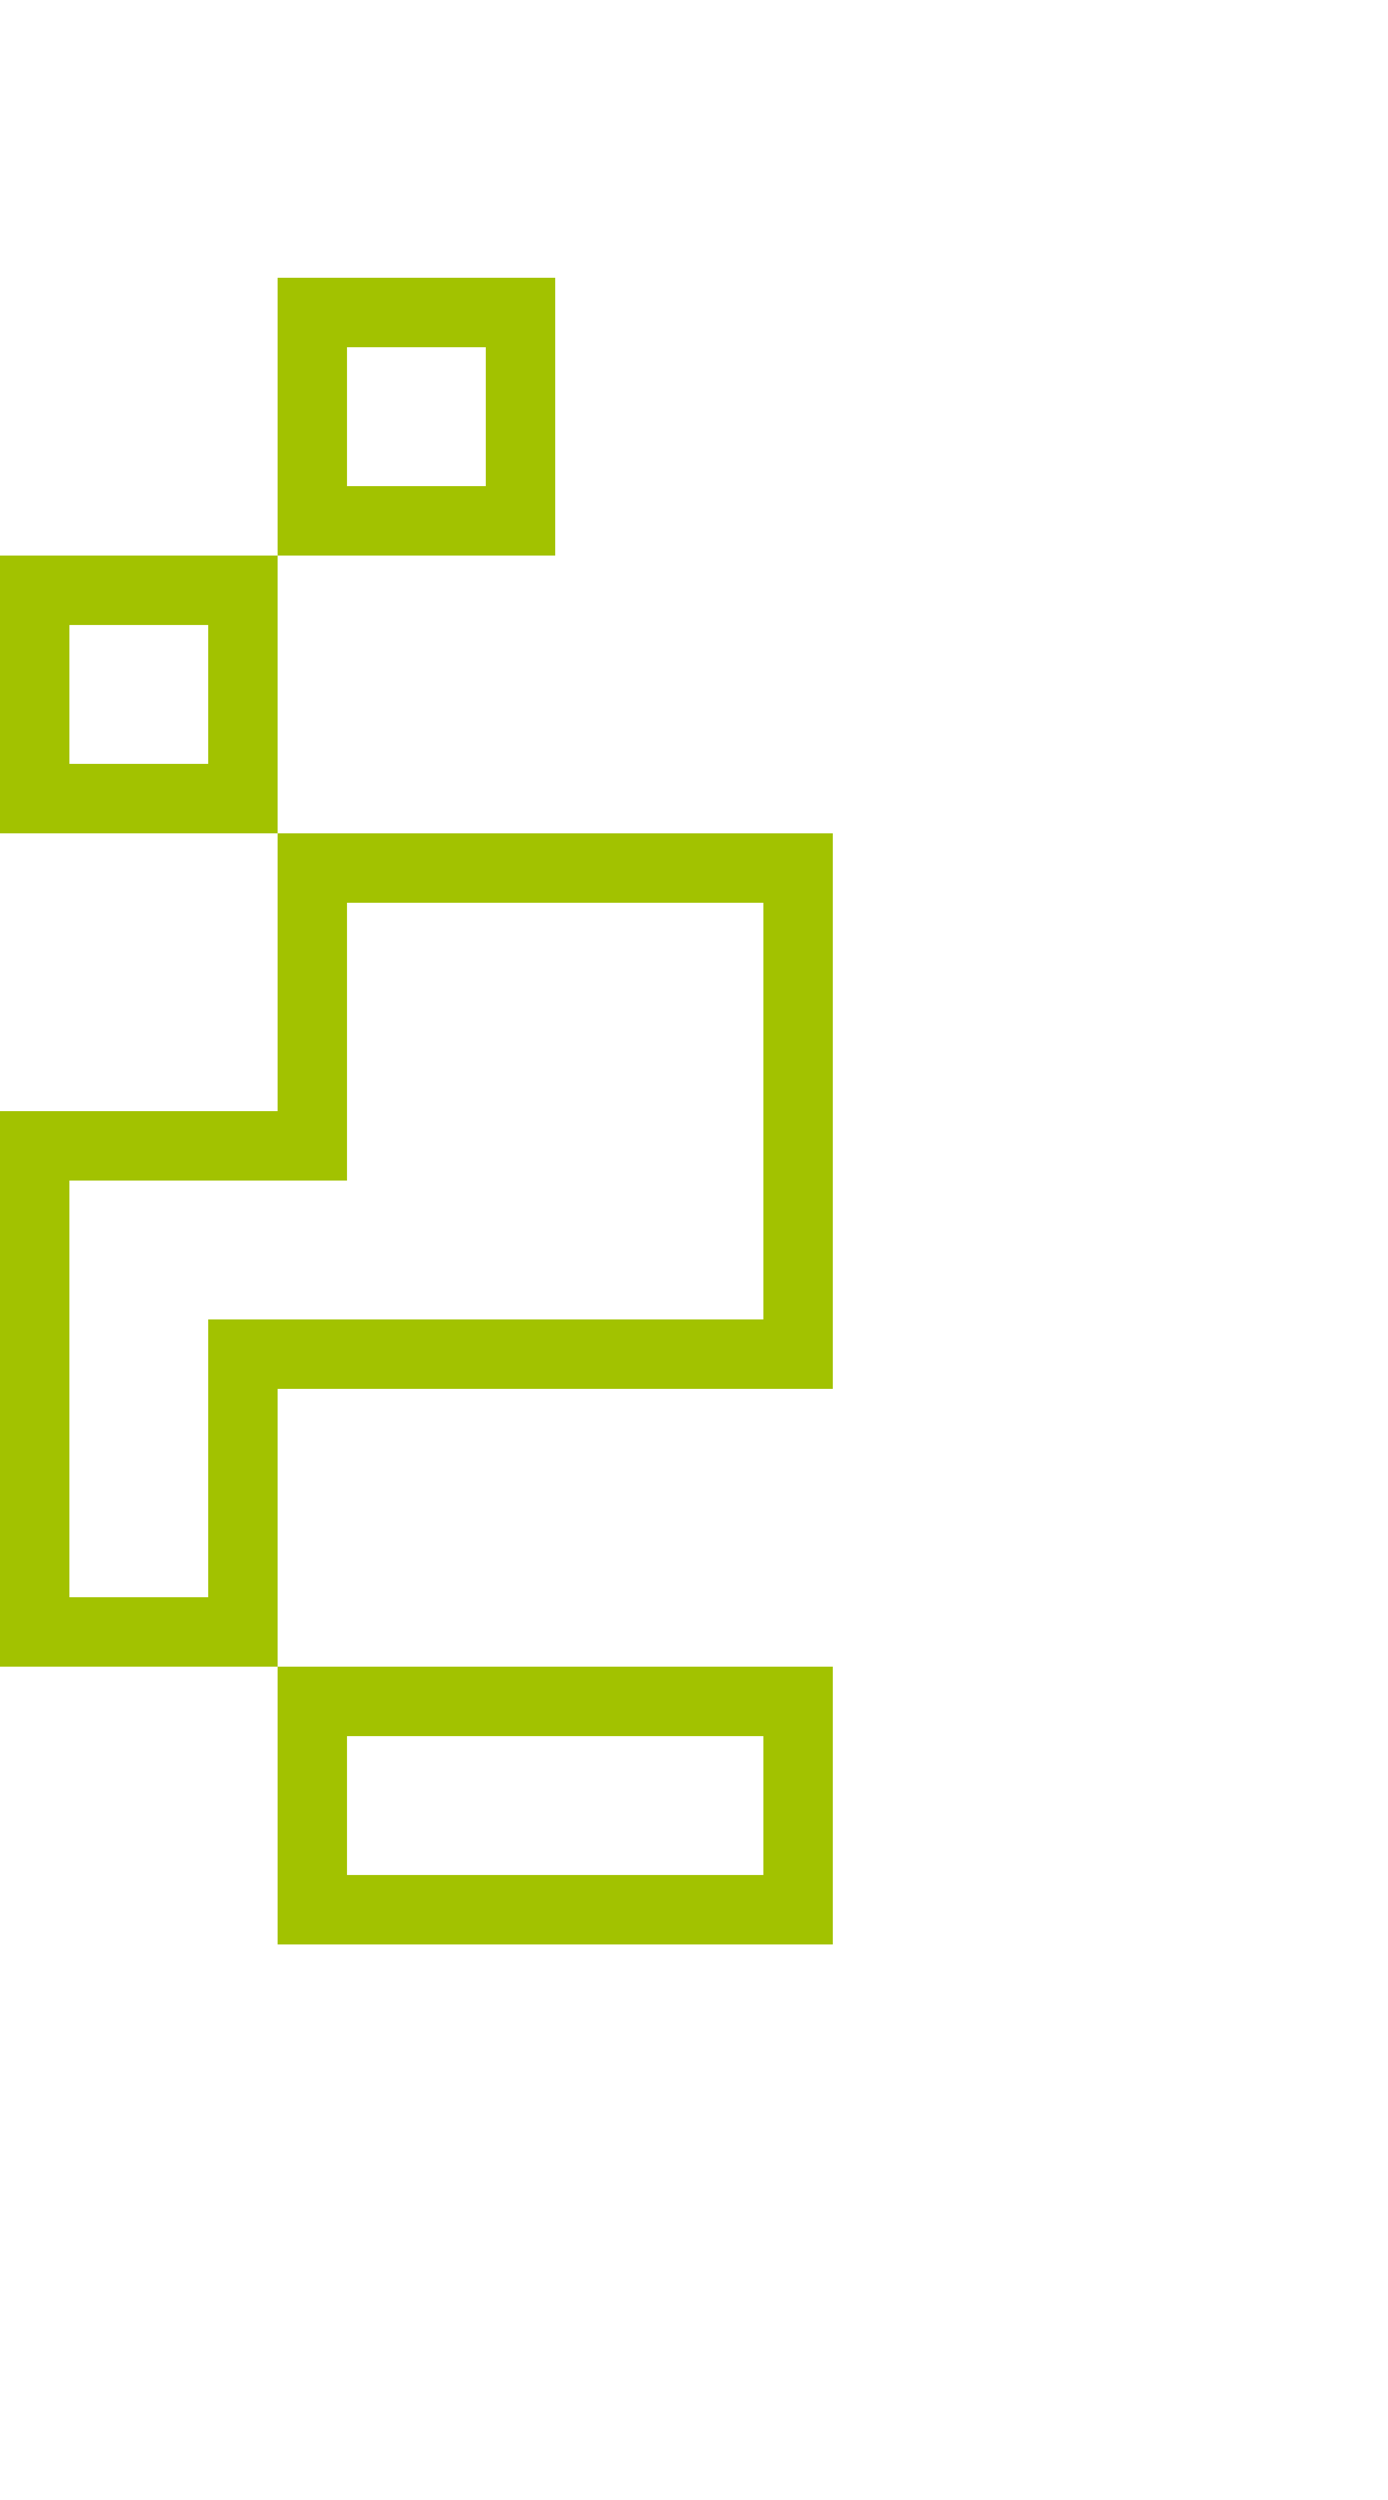 <?xml version="1.0" encoding="utf-8"?>
<!-- Generator: Adobe Illustrator 13.0.0, SVG Export Plug-In . SVG Version: 6.00 Build 14948)  -->
<!DOCTYPE svg PUBLIC "-//W3C//DTD SVG 1.1//EN" "http://www.w3.org/Graphics/SVG/1.1/DTD/svg11.dtd">
<svg version="1.1" id="Mode_Isolation" xmlns="http://www.w3.org/2000/svg" xmlns:xlink="http://www.w3.org/1999/xlink" x="0px"
	 y="0px" width="20px" height="36px" viewBox="0 0 20 36" enable-background="new 0 0 20 36" xml:space="preserve">
<g>
	<rect fill="none" width="20" height="36"/>
	<path fill="#A2C200" d="M12,20v-8H4v4H0v8h4v-4H12z M3,19v4H1v-6h4v-4h6v6H3z M12,28v-4H4v4H12z M5,25h6v2H5V25z M0,8v4h4V8H0z
		 M3,11H1V9h2V11z M8,4H4v4h4V4z M7,7H5V5h2V7z"/>
</g>
</svg>
